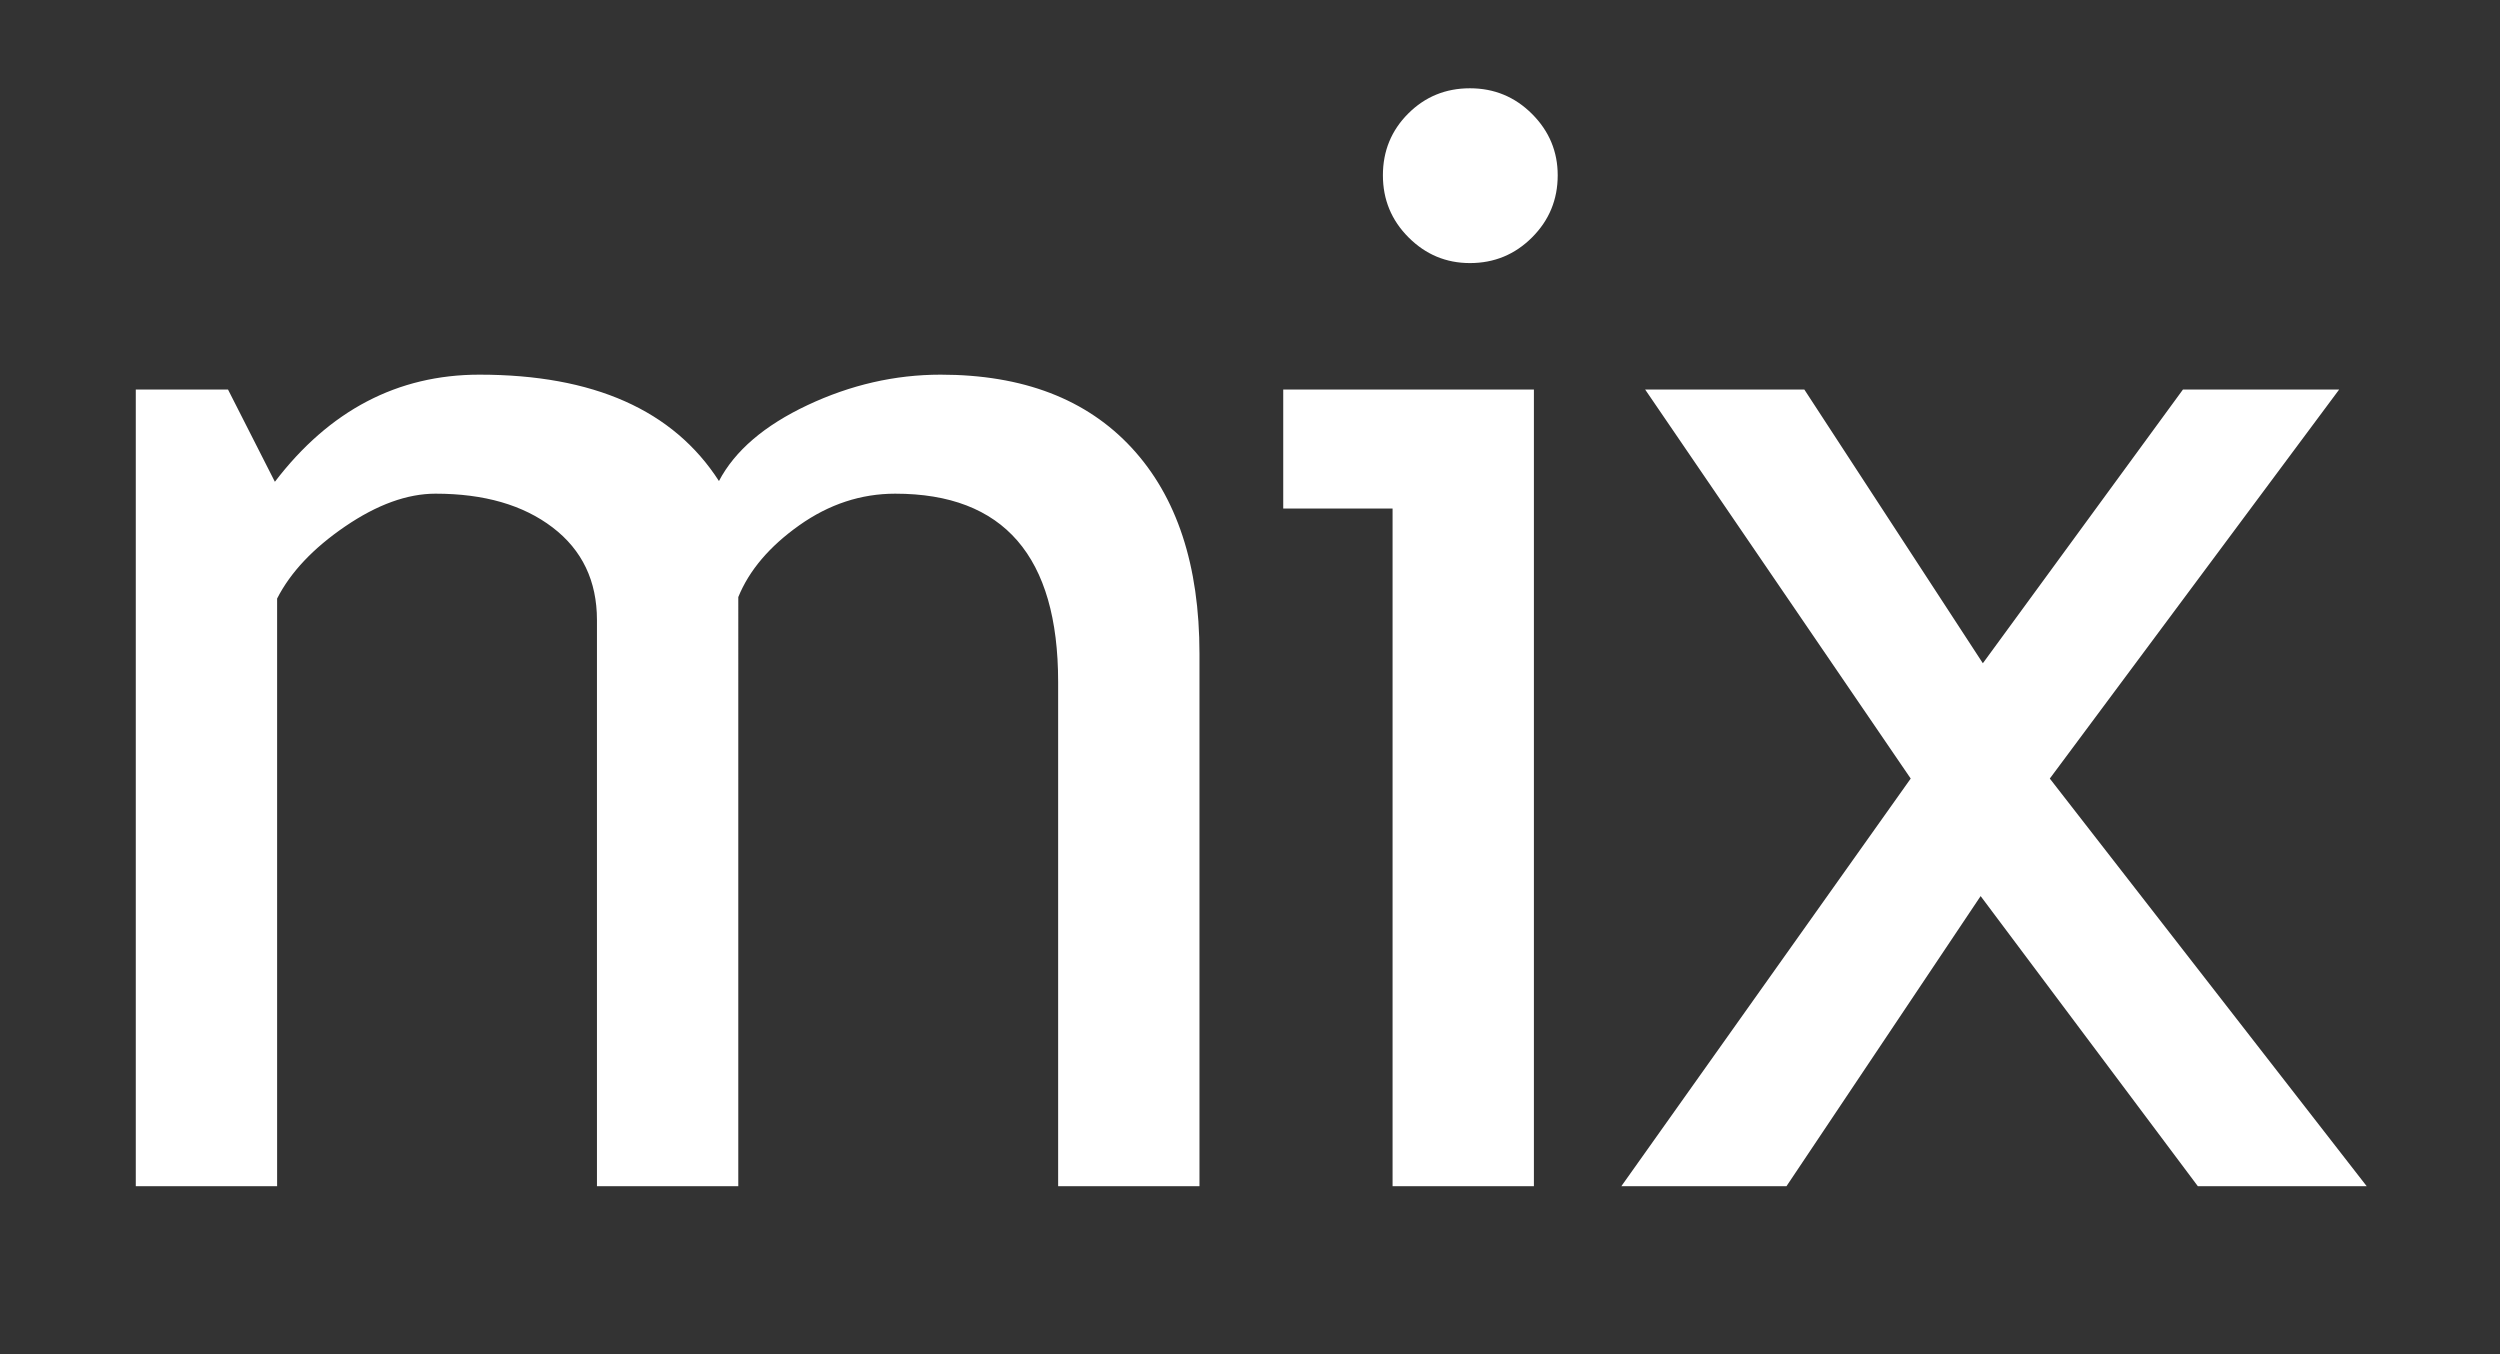 <?xml version="1.0"?>
<svg xmlns:dc="http://purl.org/dc/elements/1.1/" xmlns:cc="http://creativecommons.org/ns#" xmlns:rdf="http://www.w3.org/1999/02/22-rdf-syntax-ns#" xmlns:svg="http://www.w3.org/2000/svg" xmlns="http://www.w3.org/2000/svg" xmlns:xlink="http://www.w3.org/1999/xlink" xml:space="preserve" enable-background="new 0 0 340.16 184.25" viewBox="0 0 340.16 184.25" height="184.25px" width="340.16px" y="0px" x="0px" id="mixlogo" version="1.1">
  <rect x="0" y="0" width="340.16" height="184.25" fill="#333333" stroke="none"/>
  <defs id="defs15"/>
  <g id="g10">
    <path id="path8" d="M322.021,161.397l-43.116-55.463l39.371-52.933h-21.254l-27.227,37.245                         l-24.29-37.245h-21.659l36.133,52.933l-39.371,55.463h22.469l26.416-39.472l29.553,39.472H322.021z M208.709,161.397V53.001                         h-34.107v16.194h14.877v92.202H208.709z M191.605,15.453c-2.295,2.295-3.442,5.096-3.442,8.401c0,3.306,1.164,6.123,3.492,8.451                         s5.11,3.491,8.351,3.491c3.305,0,6.122-1.163,8.45-3.491s3.492-5.145,3.492-8.451c0-3.239-1.164-6.022-3.492-8.35                         c-2.328-2.328-5.146-3.492-8.45-3.492C196.698,12.012,193.898,13.16,191.605,15.453 M163.205,161.397V88.932                         c0-12.009-3.071-21.338-9.21-27.985c-6.141-6.645-14.812-9.969-26.011-9.969c-6.209,0-12.246,1.384-18.117,4.15                         c-5.87,2.767-9.885,6.208-12.044,10.323c-6.208-9.648-17.071-14.473-32.589-14.473c-11.133,0-20.411,4.858-27.833,14.574                         l-6.376-12.55h-12.55v108.396h19.23V81.441c1.822-3.575,4.908-6.847,9.26-9.817c4.352-2.968,8.451-4.453,12.297-4.453                         c6.612,0,11.926,1.535,15.941,4.604c4.014,3.071,6.022,7.271,6.022,12.601v77.021h19.23V81.24c1.483-3.644,4.251-6.898,8.299-9.767                         c4.048-2.867,8.4-4.301,13.056-4.301c14.777,0,22.165,8.536,22.165,25.605v68.62H163.205z" fill="#ffffff"/>
  </g>
</svg>
